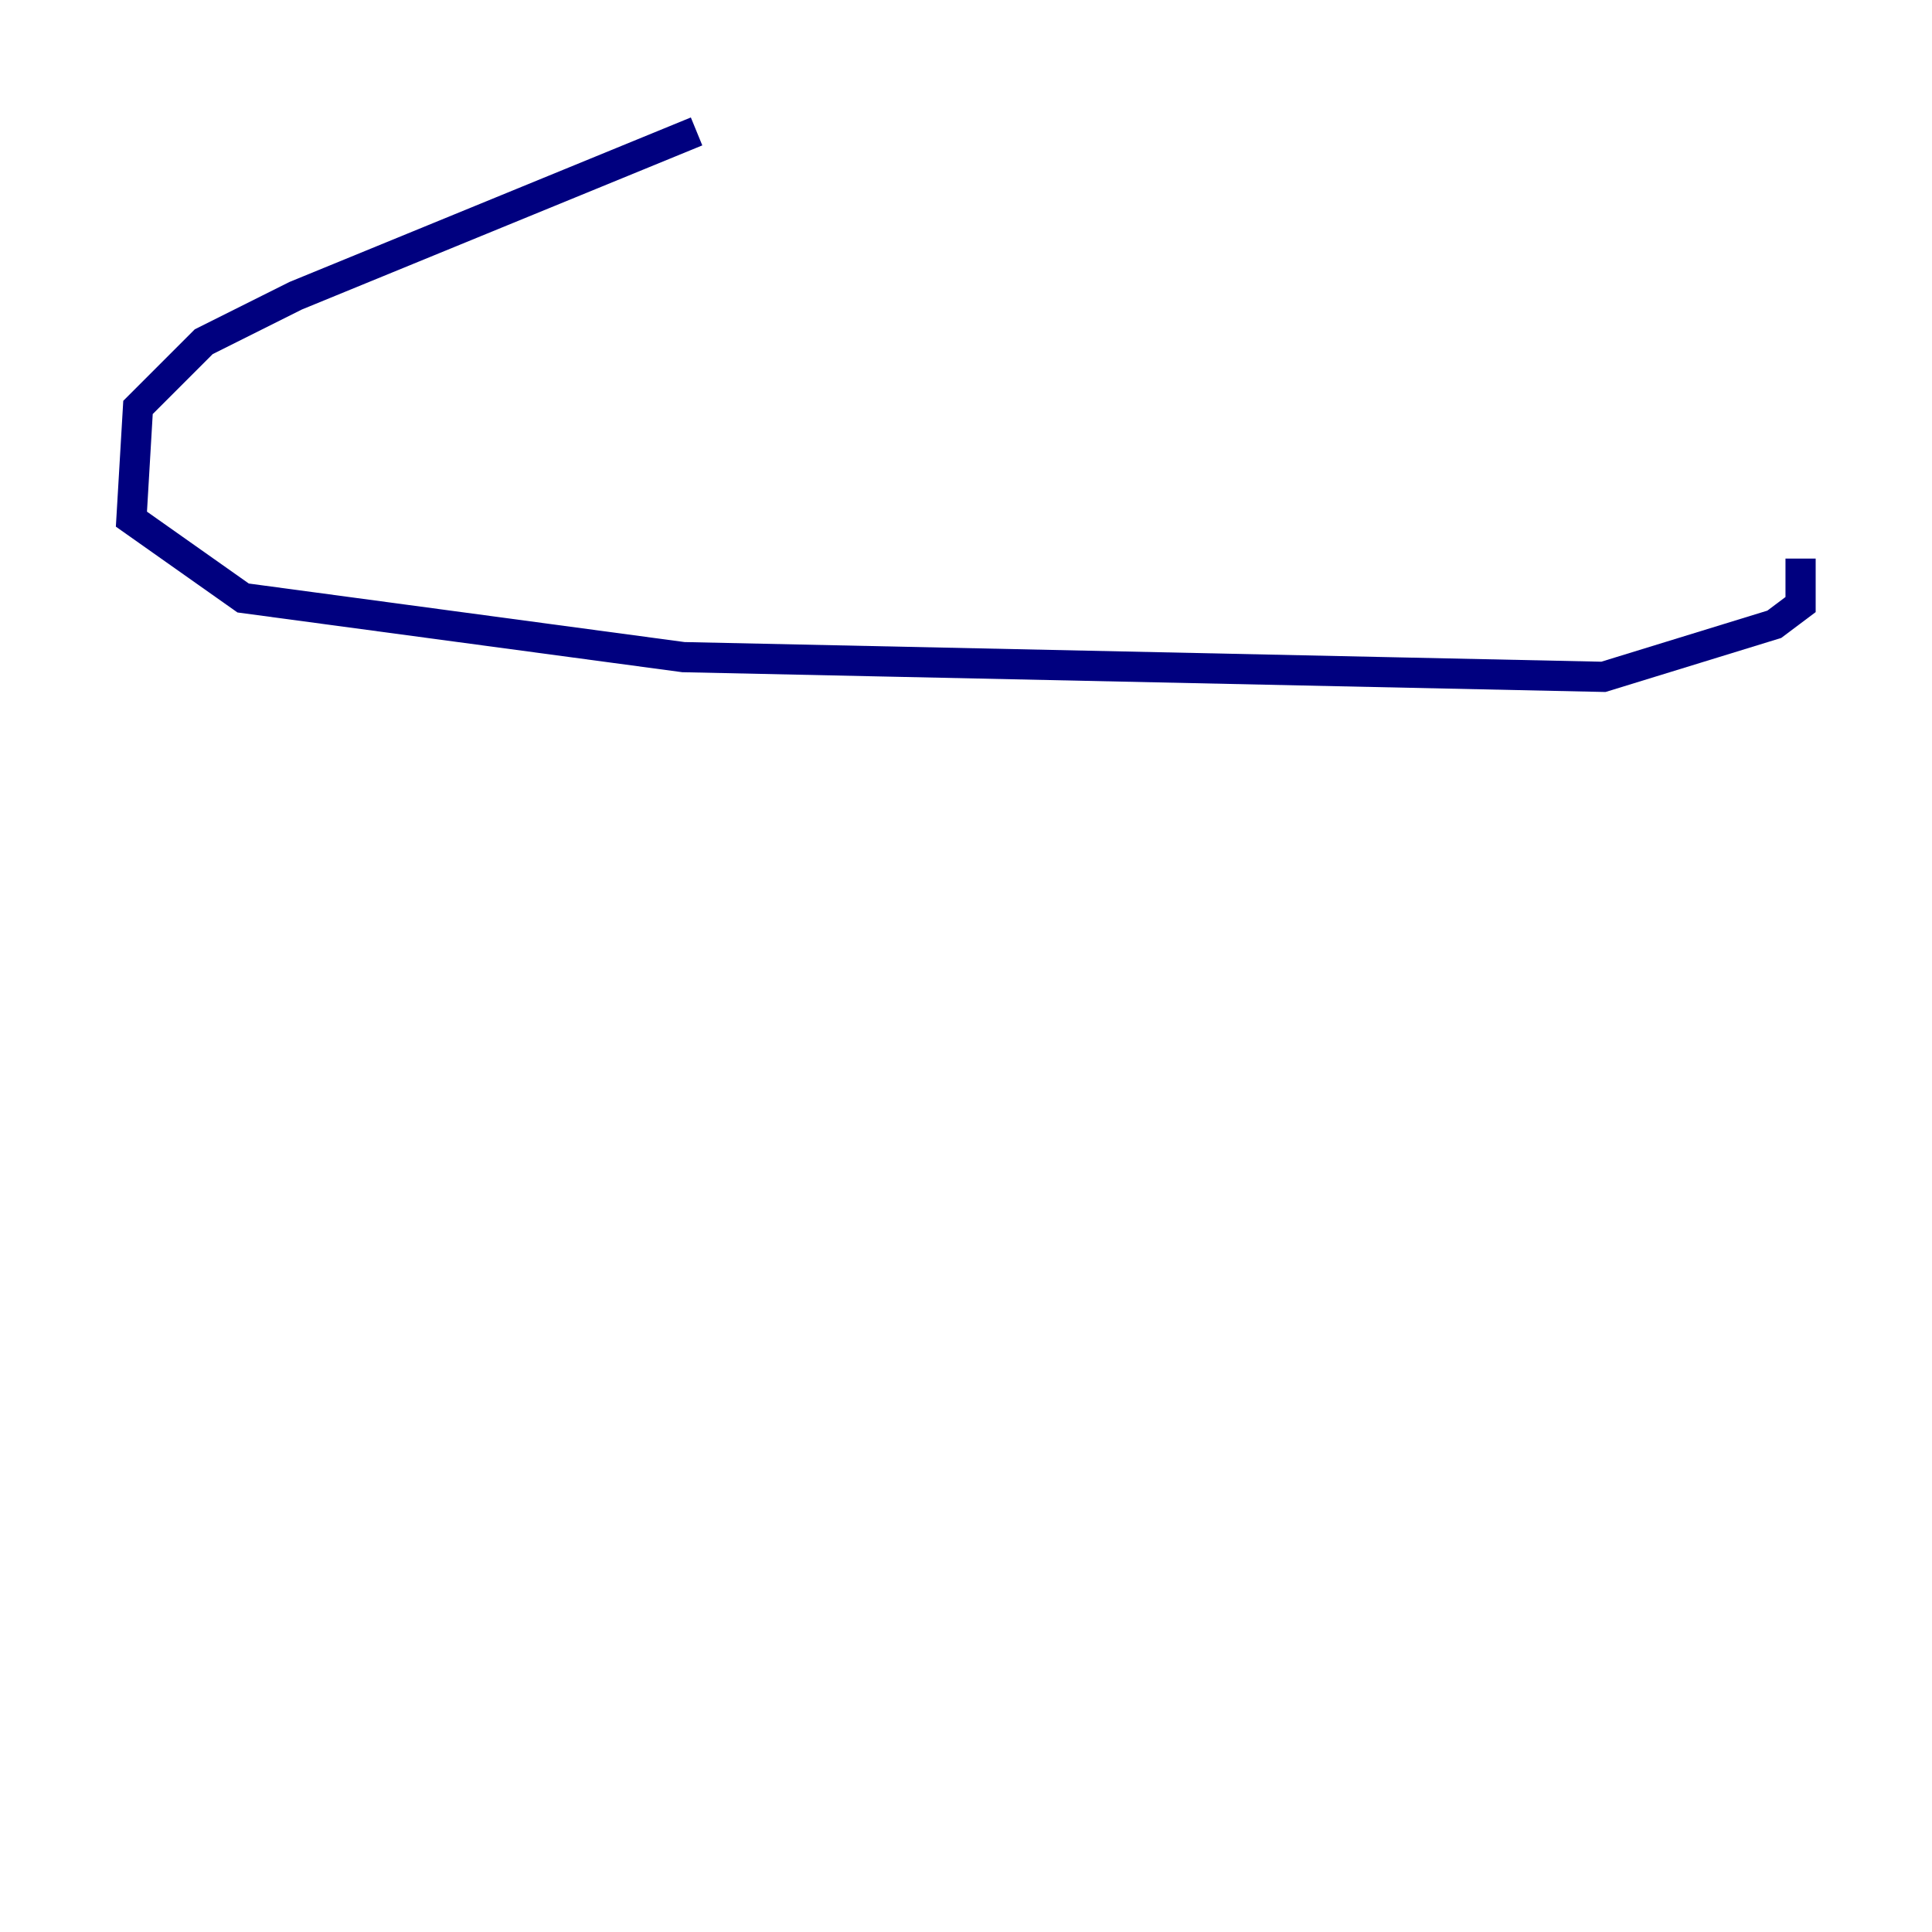 <?xml version="1.0" encoding="utf-8" ?>
<svg baseProfile="tiny" height="128" version="1.2" viewBox="0,0,128,128" width="128" xmlns="http://www.w3.org/2000/svg" xmlns:ev="http://www.w3.org/2001/xml-events" xmlns:xlink="http://www.w3.org/1999/xlink"><defs /><polyline fill="none" points="46.15,8.707 19.592,19.592 13.497,22.64 9.143,26.993 8.707,34.395 16.109,39.619 45.279,43.537 106.231,44.843 117.551,41.361 119.293,40.054 119.293,37.007" stroke="#00007f" stroke-width="2" /></svg>